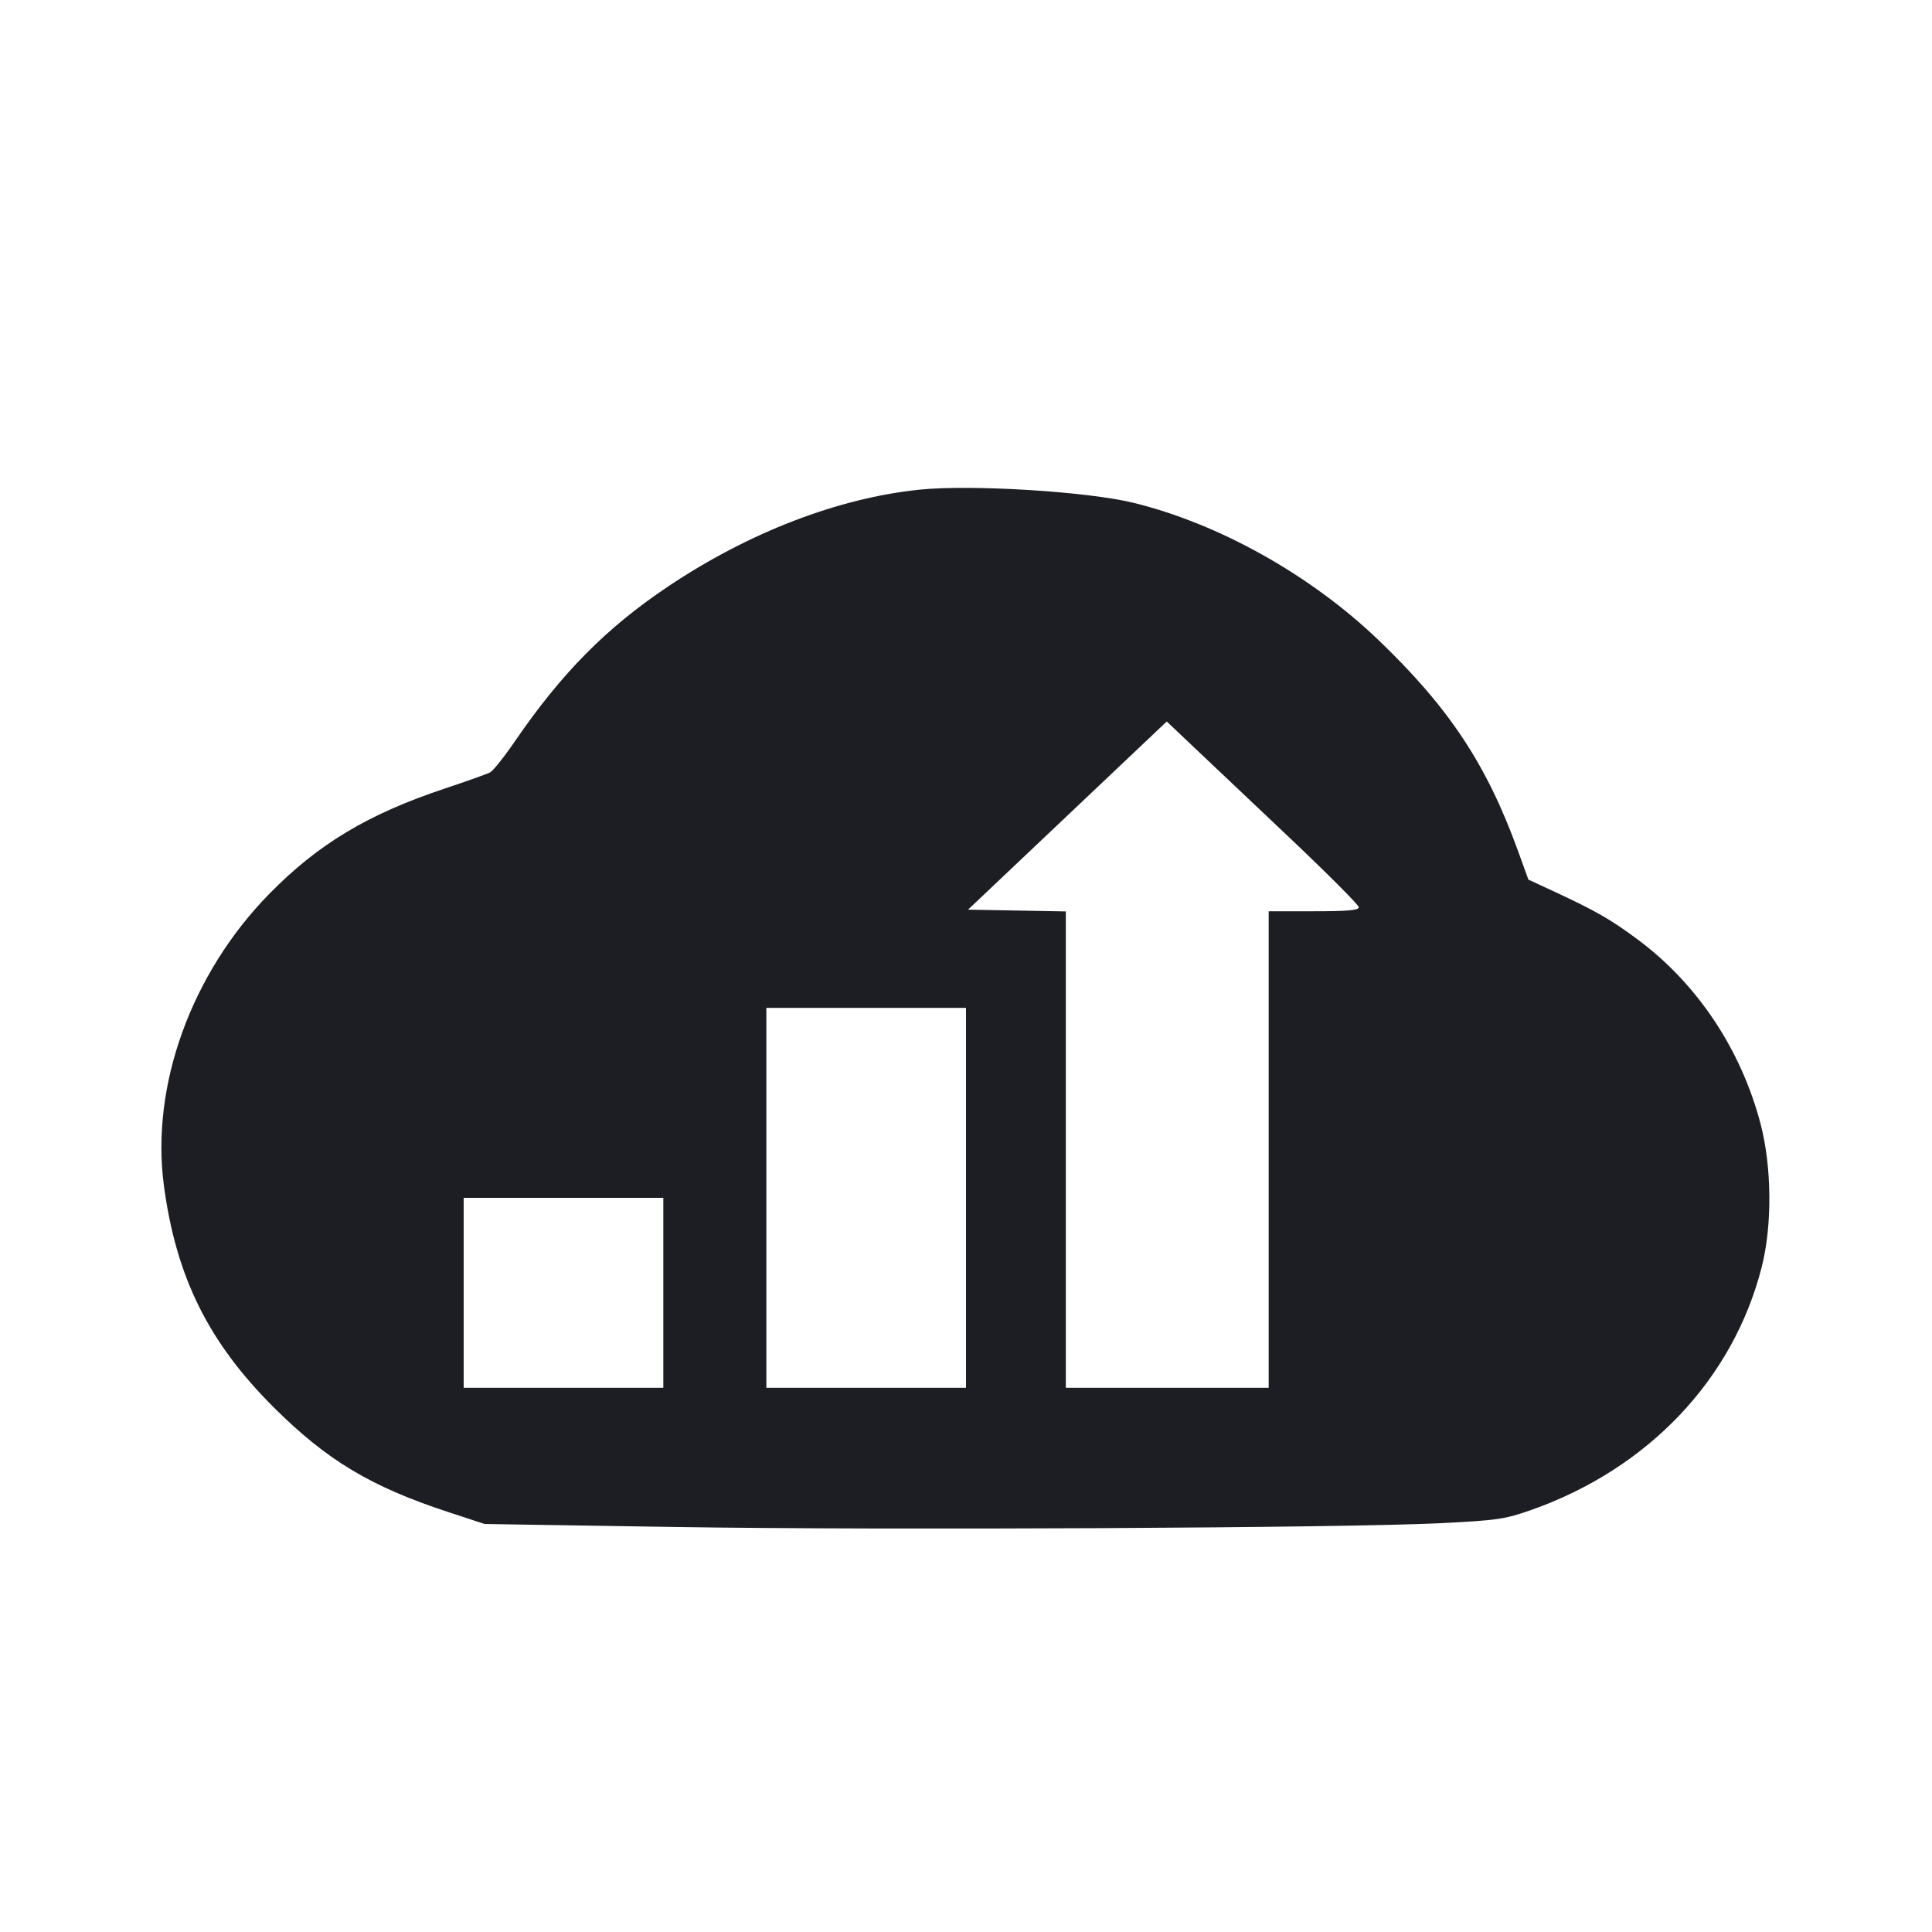 <svg viewBox="0 0 2400 2400" fill="none" xmlns="http://www.w3.org/2000/svg"><path d="M1142.289 608.272 C 1041.158 618.676,930.159 661.407,830.000 728.493 C 753.344 779.836,697.752 835.997,639.732 920.708 C 626.465 940.079,612.548 957.535,608.805 959.501 C 605.062 961.467,579.616 970.534,552.258 979.649 C 457.052 1011.369,395.225 1048.484,334.574 1110.327 C 237.548 1209.260,187.075 1348.855,203.581 1472.625 C 218.731 1586.233,258.908 1667.409,339.962 1748.177 C 405.950 1813.932,460.461 1846.685,556.250 1878.136 L 602.000 1893.157 840.000 1896.900 C 1101.902 1901.019,1670.205 1898.153,1790.302 1892.109 C 1860.317 1888.584,1869.544 1887.230,1902.302 1875.674 C 2047.511 1824.446,2153.030 1713.206,2188.459 1574.000 C 2201.701 1521.972,2201.061 1449.174,2186.890 1395.524 C 2162.486 1303.134,2108.130 1221.754,2034.193 1166.910 C 2000.670 1142.044,1981.986 1131.337,1930.319 1107.382 L 1898.638 1092.694 1885.836 1057.347 C 1846.856 949.717,1800.236 879.263,1712.130 794.837 C 1628.031 714.249,1514.175 650.519,1408.000 624.600 C 1350.333 610.522,1206.389 601.677,1142.289 608.272 M1599.129 1038.000 C 1647.990 1084.200,1687.974 1124.250,1687.983 1127.000 C 1687.996 1130.763,1674.142 1132.000,1632.000 1132.000 L 1576.000 1132.000 1576.000 1428.000 L 1576.000 1724.000 1450.000 1724.000 L 1324.000 1724.000 1324.000 1428.104 L 1324.000 1132.208 1263.268 1131.104 L 1202.536 1130.000 1325.961 1013.132 L 1449.387 896.263 1479.838 925.132 C 1496.587 941.009,1550.268 991.800,1599.129 1038.000 M1200.000 1488.000 L 1200.000 1724.000 1076.000 1724.000 L 952.000 1724.000 952.000 1488.000 L 952.000 1252.000 1076.000 1252.000 L 1200.000 1252.000 1200.000 1488.000 M824.000 1606.000 L 824.000 1724.000 700.000 1724.000 L 576.000 1724.000 576.000 1606.000 L 576.000 1488.000 700.000 1488.000 L 824.000 1488.000 824.000 1606.000 " fill="#1D1E23" stroke="none" fill-rule="evenodd"/></svg>